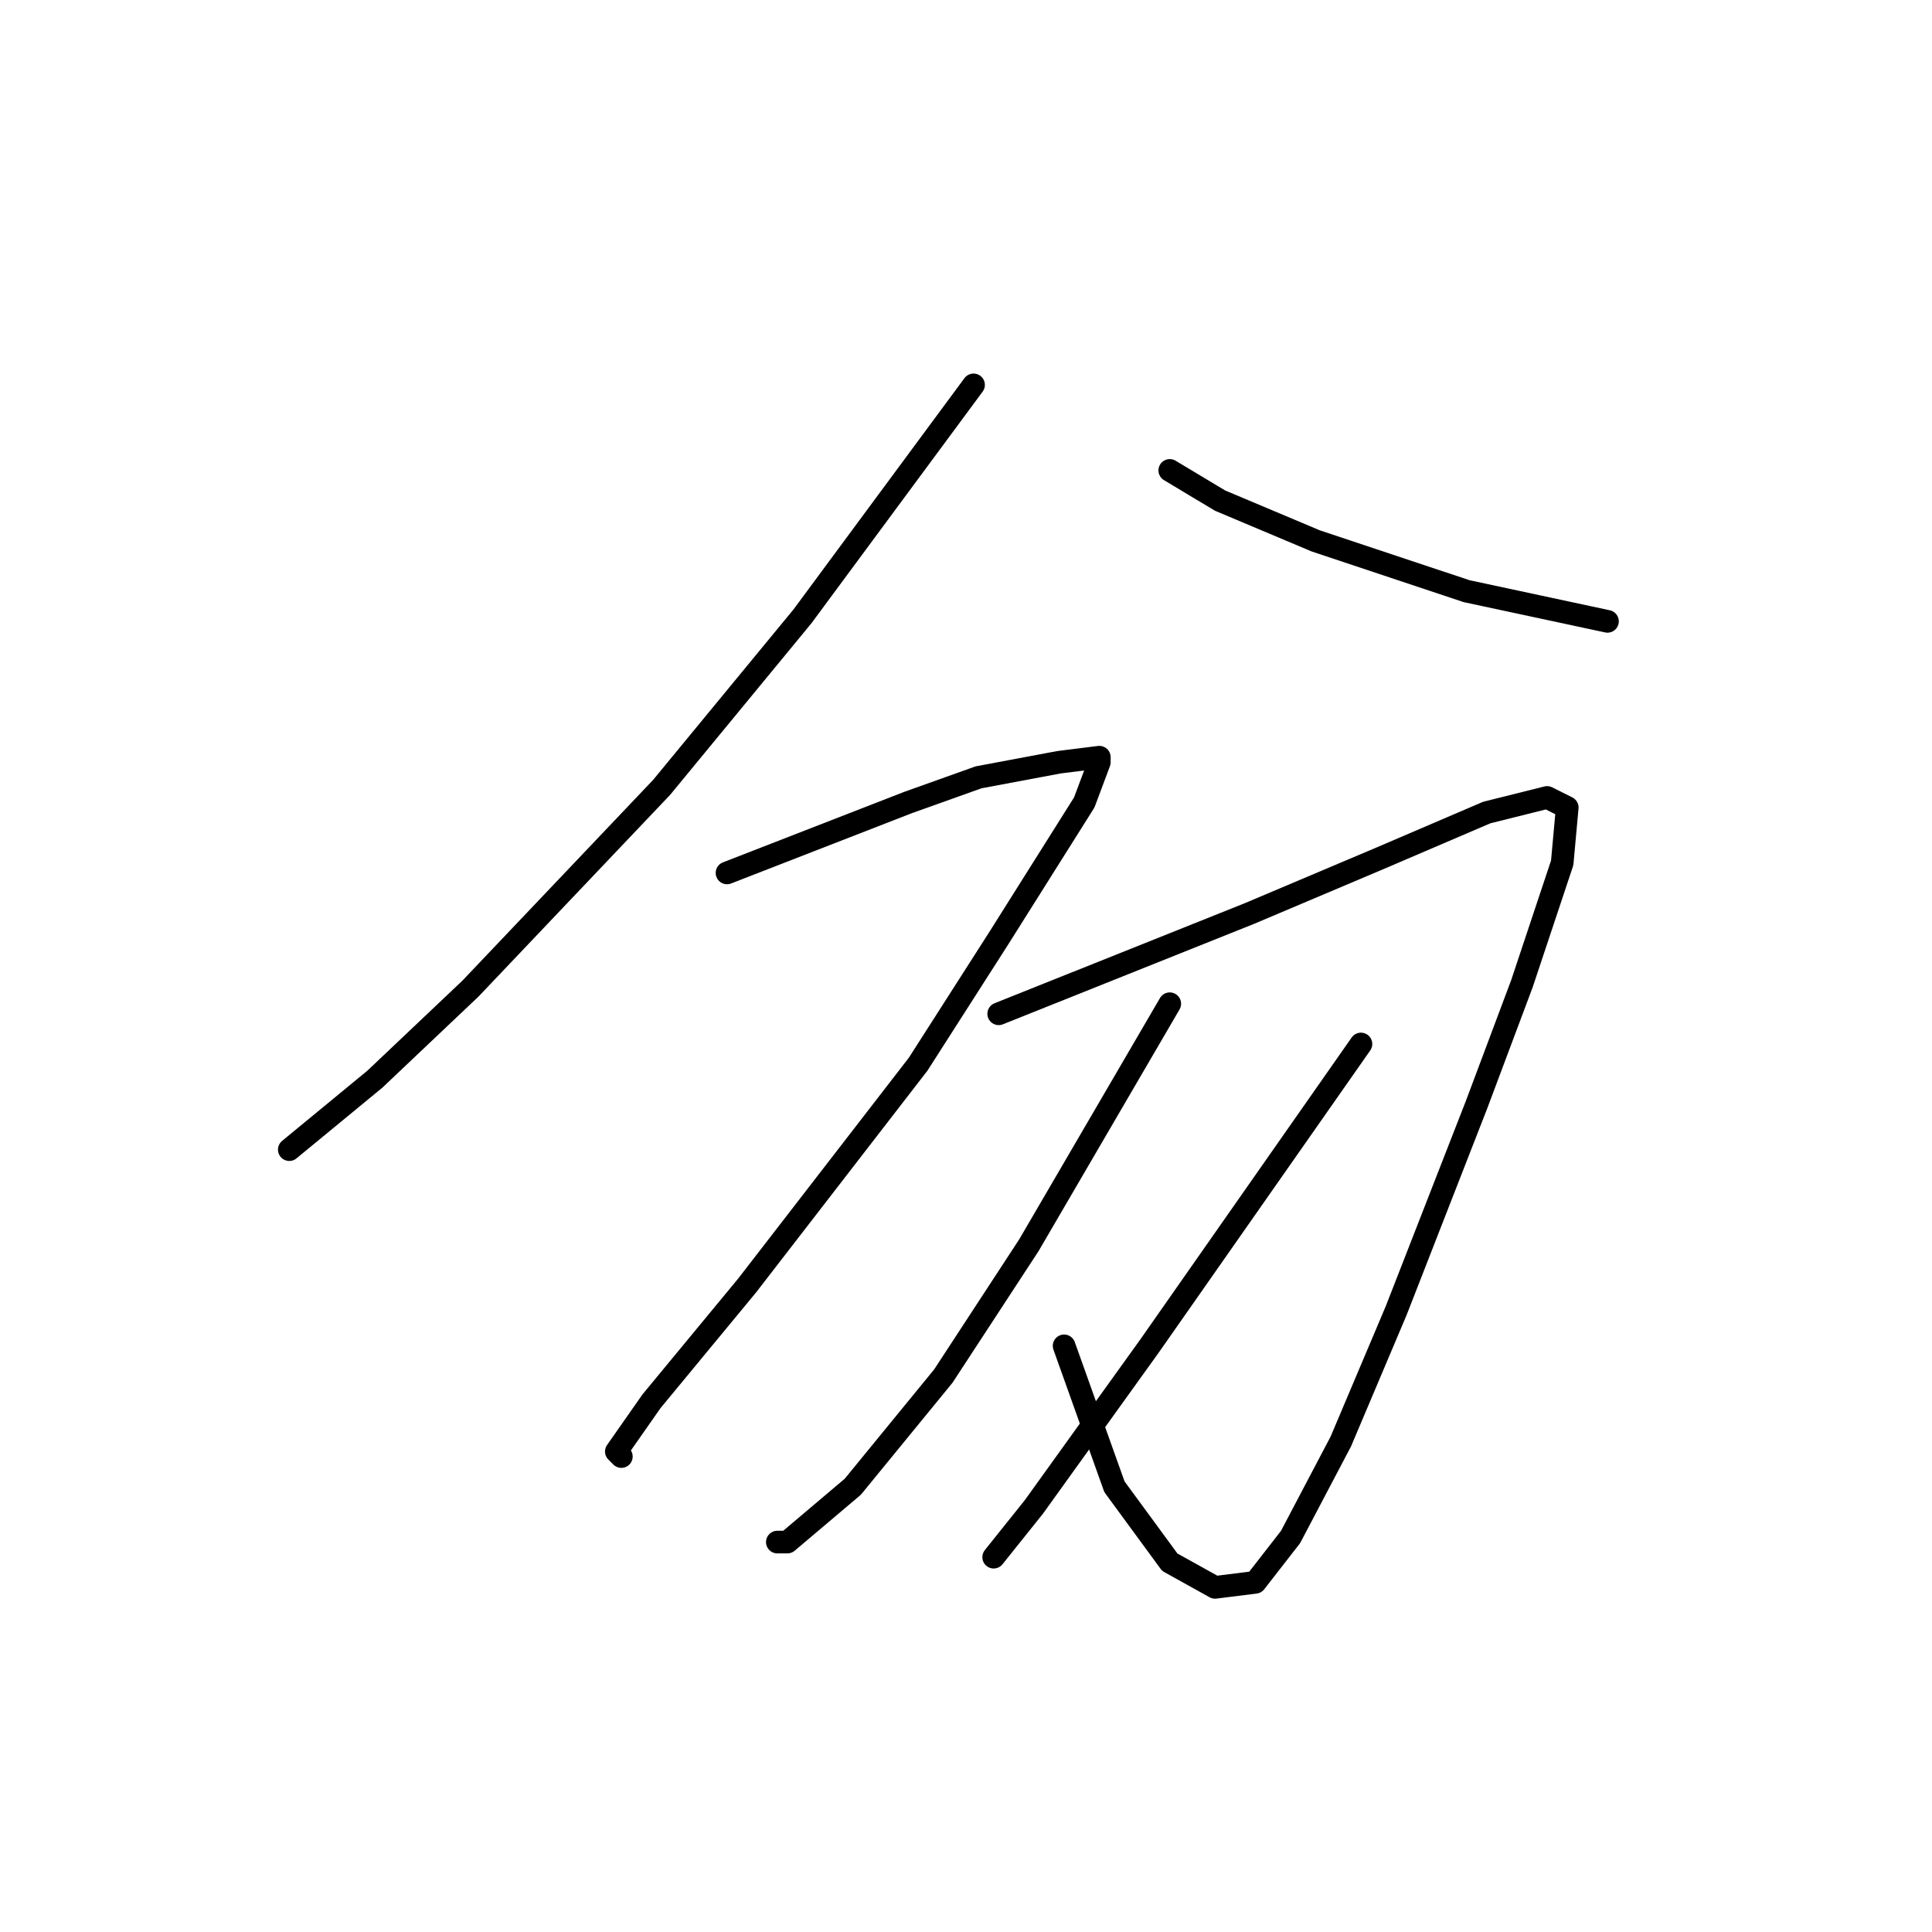 <?xml version="1.0" standalone="no"?>
    <svg width="256" height="256" xmlns="http://www.w3.org/2000/svg" version="1.1">
    <polyline stroke="black" stroke-width="3" stroke-linecap="round" fill="transparent" stroke-linejoin="round" points="129 51 117.667 66.333 106.333 81.667 87.667 104.333 62.333 131 49.667 143 38.333 152.333 38.333 152.333 " />
        <polyline stroke="black" stroke-width="3" stroke-linecap="round" fill="transparent" stroke-linejoin="round" points="155 62.333 158.333 64.333 161.667 66.333 174.333 71.667 194.333 78.333 203.667 80.333 213 82.333 213 82.333 " />
        <polyline stroke="black" stroke-width="3" stroke-linecap="round" fill="transparent" stroke-linejoin="round" points="96.333 115.667 108.333 111 120.333 106.333 129.667 103 140.333 101 145.667 100.333 145.667 101 143.667 106.333 132.333 124.333 121.667 141 99 170.333 86.333 185.667 81.667 192.333 82.333 193 82.333 193 " />
        <polyline stroke="black" stroke-width="3" stroke-linecap="round" fill="transparent" stroke-linejoin="round" points="132.333 134.333 149 127.667 165.667 121 183 113.667 197 107.667 205 105.667 207.667 107 207 114.333 201.667 130.333 195.667 146.333 185 173.667 177.667 191 171 203.667 166.333 209.667 161 210.333 155 207 147.667 197 141 178.333 141 178.333 " />
        <polyline stroke="black" stroke-width="3" stroke-linecap="round" fill="transparent" stroke-linejoin="round" points="155 133 145.667 149 136.333 165 125 182.333 113 197 104.333 204.333 103 204.333 103 204.333 " />
        <polyline stroke="black" stroke-width="3" stroke-linecap="round" fill="transparent" stroke-linejoin="round" points="180.333 138.333 166.333 158.333 152.333 178.333 137 199.667 131.667 206.333 131.667 206.333 " />
        </svg>